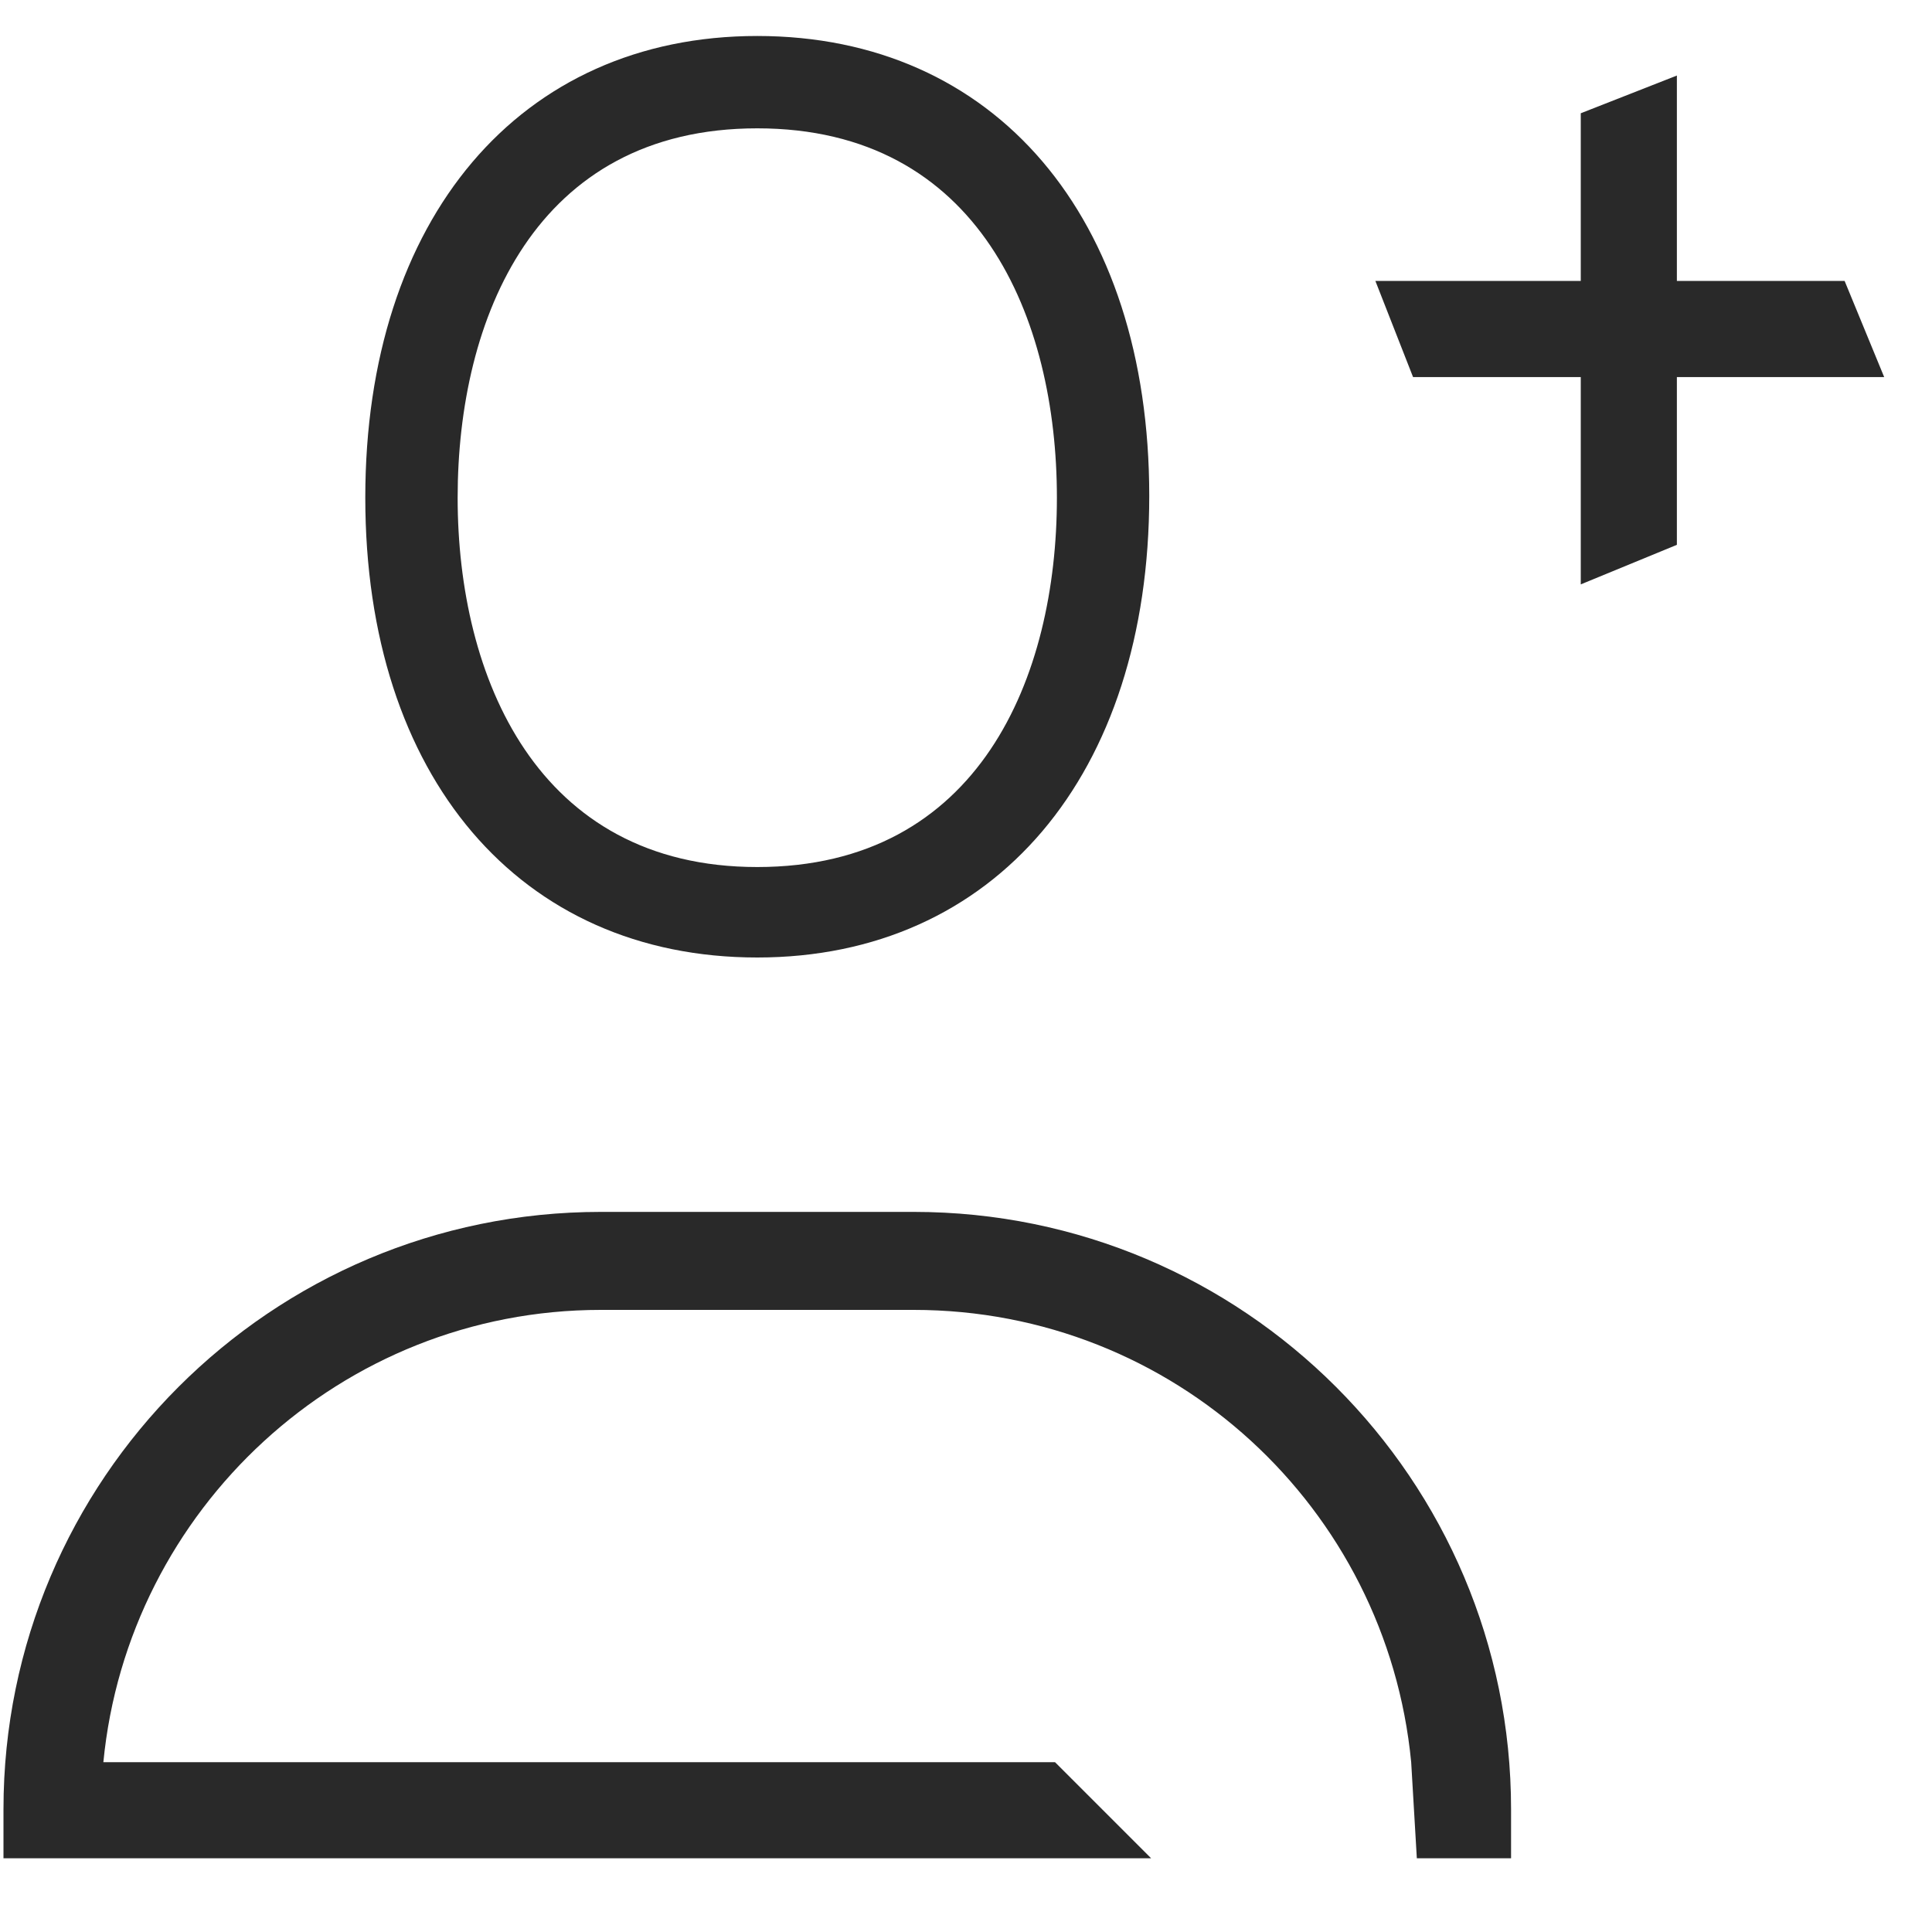 <svg width="40" height="40" viewBox="0 0 40 40" fill="none" xmlns="http://www.w3.org/2000/svg">
<g clip-path="url(#clip0_8_1090)">
<path d="M15.678 19.824C10.762 19.824 7.563 16.079 7.563 10.304C7.563 4.53 10.762 0.745 15.678 0.745C20.595 0.745 23.794 4.491 23.794 10.265C23.794 16.04 20.595 19.824 15.678 19.824ZM15.678 2.657C11.075 2.657 9.475 6.598 9.475 10.304C9.475 14.011 11.114 17.951 15.678 17.951C20.282 17.951 21.882 14.011 21.882 10.304C21.882 6.598 20.282 2.657 15.678 2.657Z" fill="#292929"/>
<path d="M34.718 11.28L32.728 12.099V2.345L34.718 1.564V11.28Z" fill="#292929"/>
<path d="M39.01 7.807H29.256L28.476 5.817H38.191L39.01 7.807Z" fill="#292929"/>
<path d="M18.917 25.091H12.44C5.612 25.091 0.072 30.632 0.072 37.459V38.474H23.833L21.843 36.484H2.14C2.647 31.256 7.056 27.12 12.44 27.12H18.917C24.301 27.12 28.71 31.217 29.217 36.484L29.334 38.474H31.285V37.459C31.285 30.632 25.745 25.091 18.917 25.091Z" fill="#292929"/>
</g>
<defs>
<clipPath id="clip0_8_1090">
<rect width="39.016" height="39.016" fill="white" transform="translate(0.033 0.082)"/>
</clipPath>
</defs>
</svg>
